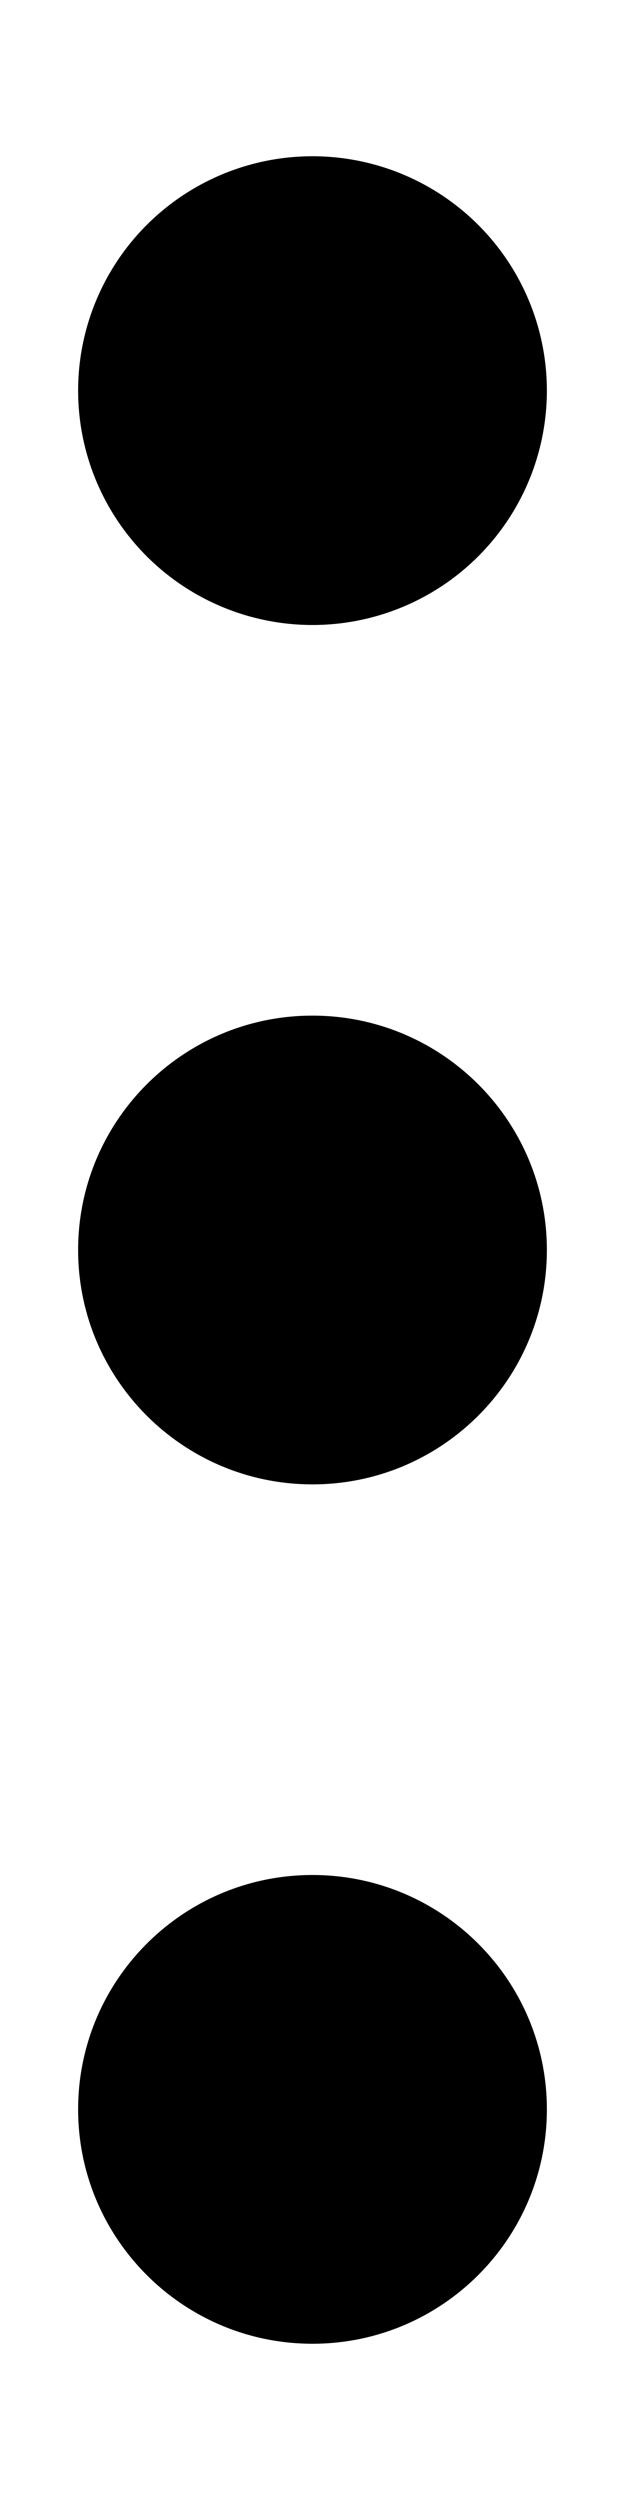 <svg xmlns="http://www.w3.org/2000/svg" viewBox="0 0 128 512"><!--! Font Awesome Pro 7.0.1 by @fontawesome - https://fontawesome.com License - https://fontawesome.com/license (Commercial License) Copyright 2025 Fonticons, Inc. --><path fill="currentColor" d="M112 80a48 48 0 1 1 -96 0 48 48 0 1 1 96 0zM16 256c0-26.5 21.5-48 48-48s48 21.5 48 48-21.5 48-48 48-48-21.5-48-48zm96 176c0 26.5-21.5 48-48 48s-48-21.5-48-48 21.5-48 48-48 48 21.5 48 48z"/></svg>